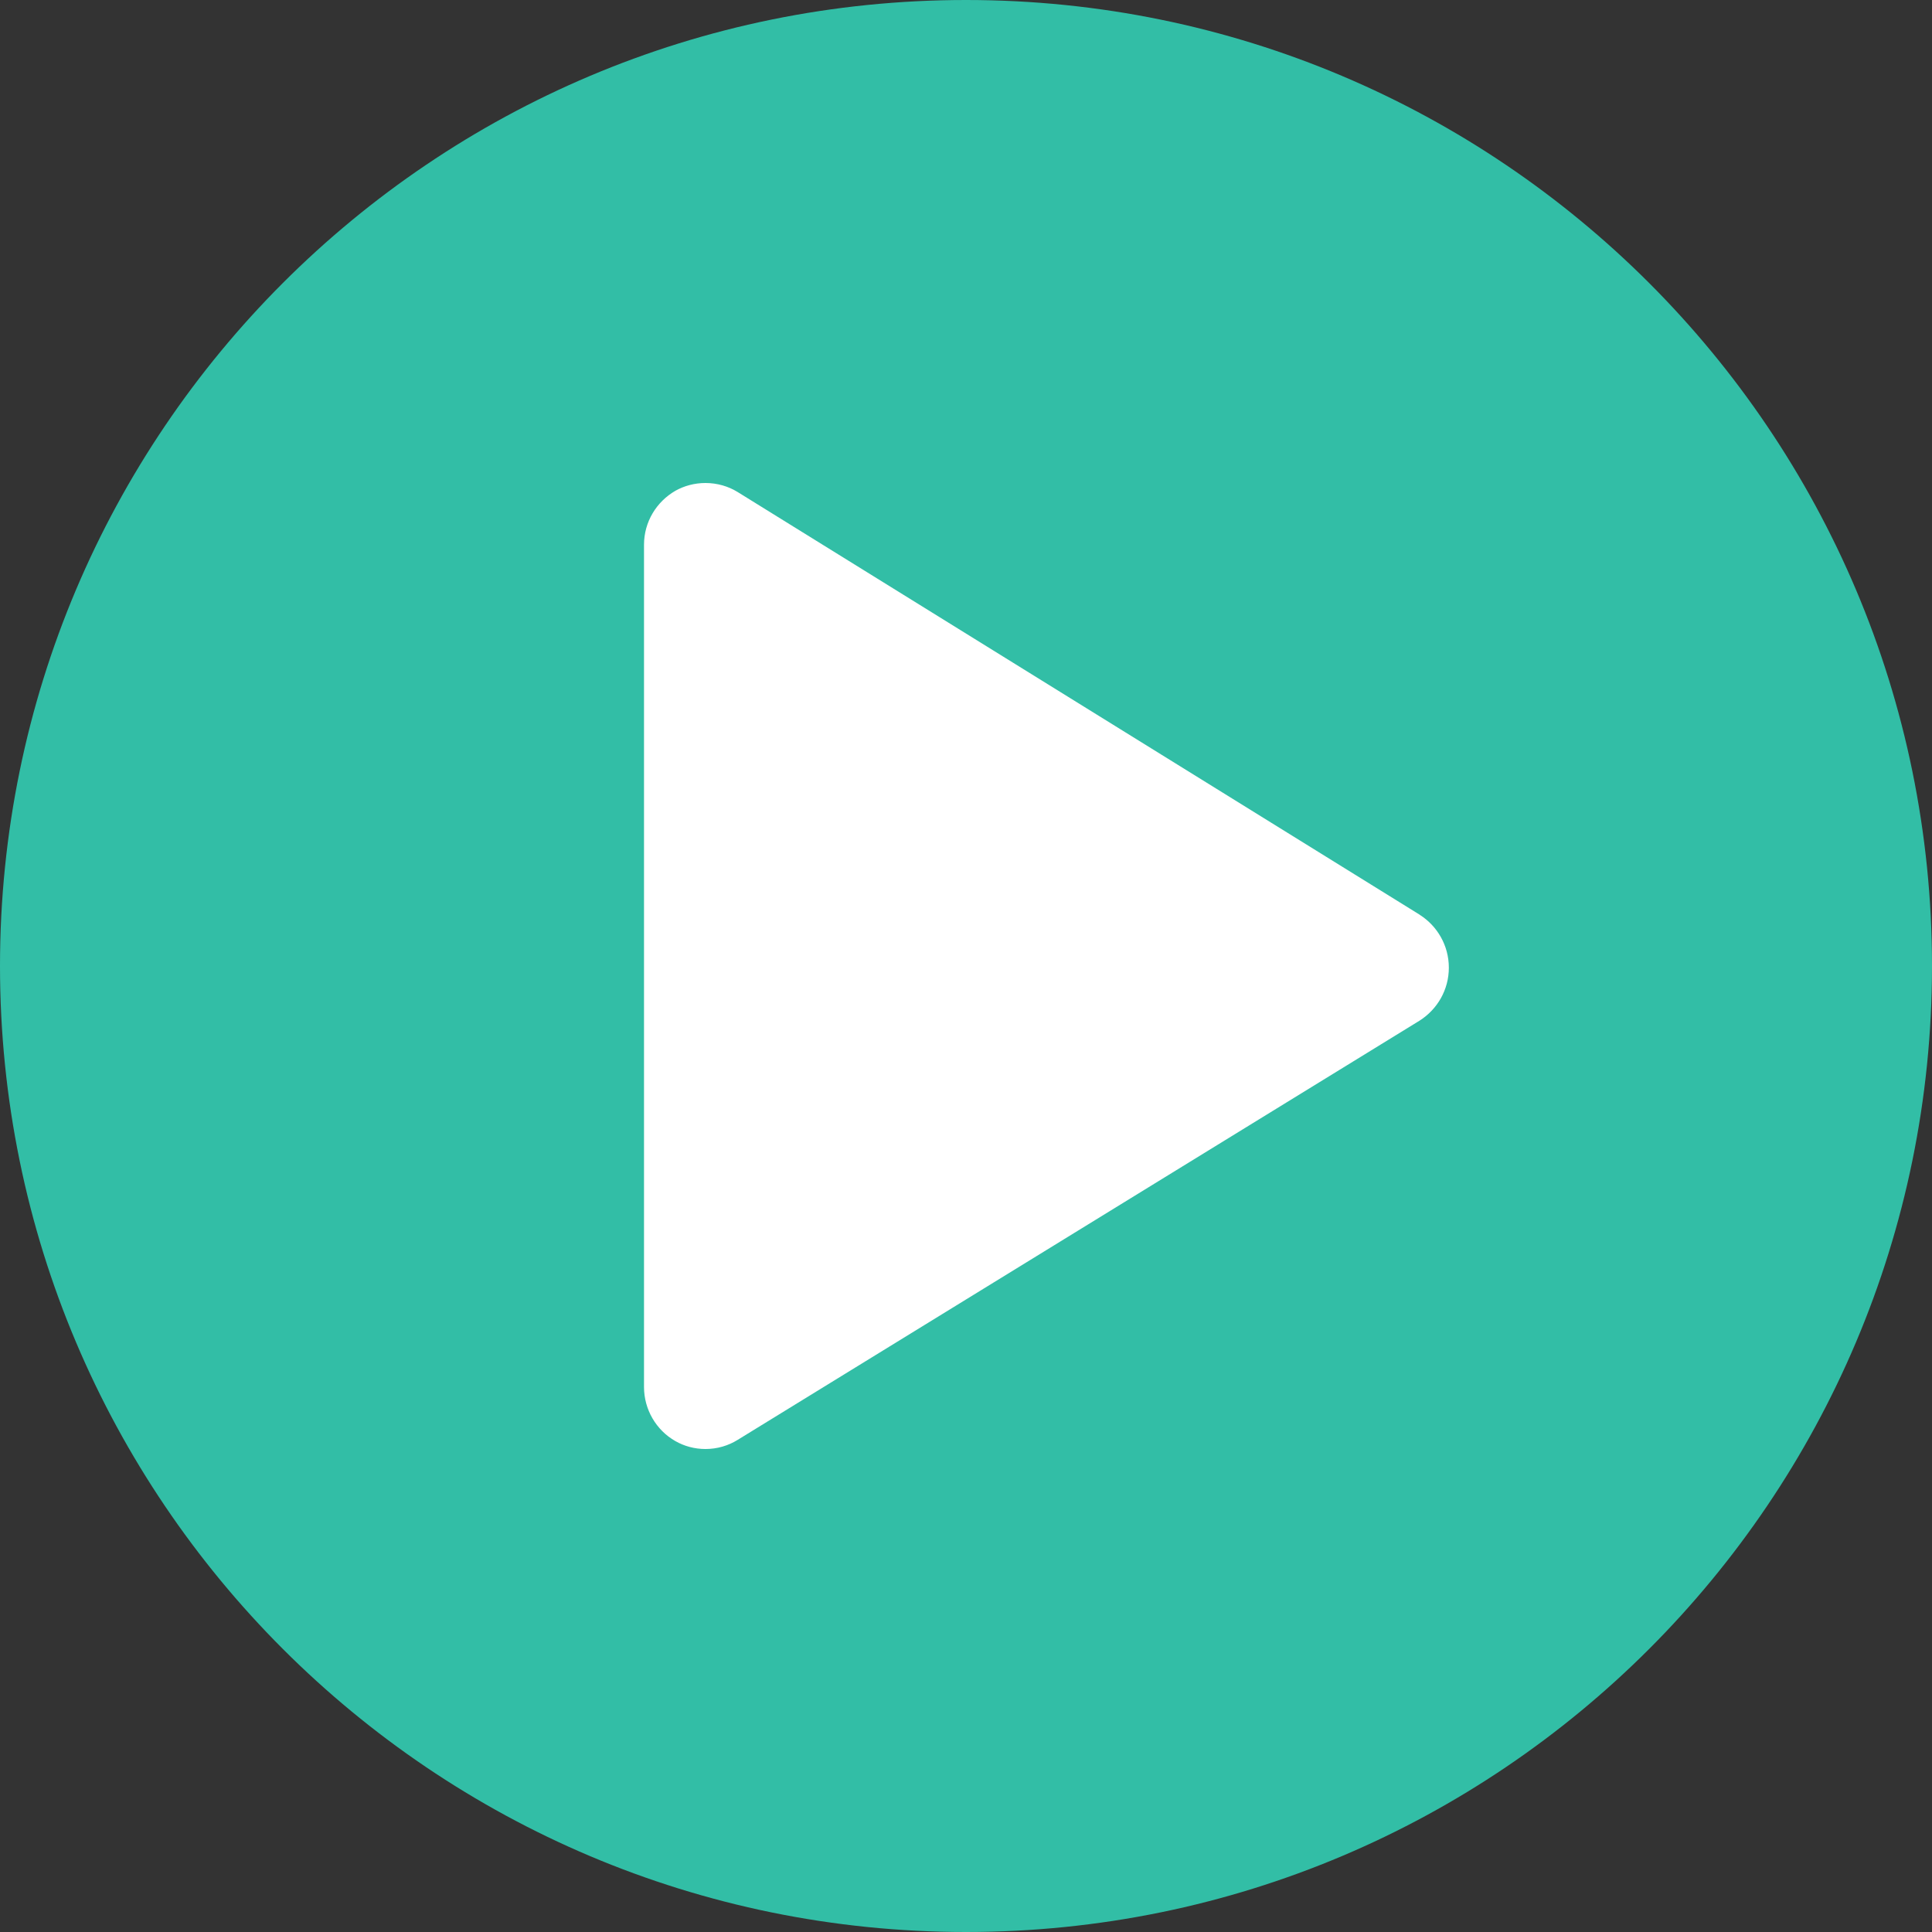 <!-- Generated by IcoMoon.io -->
<svg version="1.1" xmlns="http://www.w3.org/2000/svg" width="512" height="512" viewBox="0 0 512 512">
<rect x="0" y="0" width="512" height="512" fill="#333333" stroke="none"/>
<title></title>
<g id="icomoon-ignore">
</g>
<path fill="#32bea6" d="M512 256c0-141.398-114.624-256-256-256s-256 114.603-256 256c0 141.376 114.624 256 256 256s256-114.624 256-256z"></path>
<path fill="#fff" d="M376.235 242.411l-180.757-112.022c-2.43-1.5-5.376-2.388-8.529-2.388-2.914 0-5.65 0.758-8.023 2.089l0.083-0.042c-5.018 2.892-8.341 8.226-8.341 14.337 0 0.015 0 0.030 0 0.044v-0.002 223.146c0 5.93 3.2 11.435 8.32 14.336 2.292 1.317 5.041 2.094 7.97 2.094 3.137 0 6.065-0.89 8.547-2.433l-0.069 0.040 180.757-111.125c4.695-2.981 7.764-8.152 7.764-14.040 0-5.87-3.052-11.029-7.656-13.974l-0.067-0.040z"></path>
</svg>
